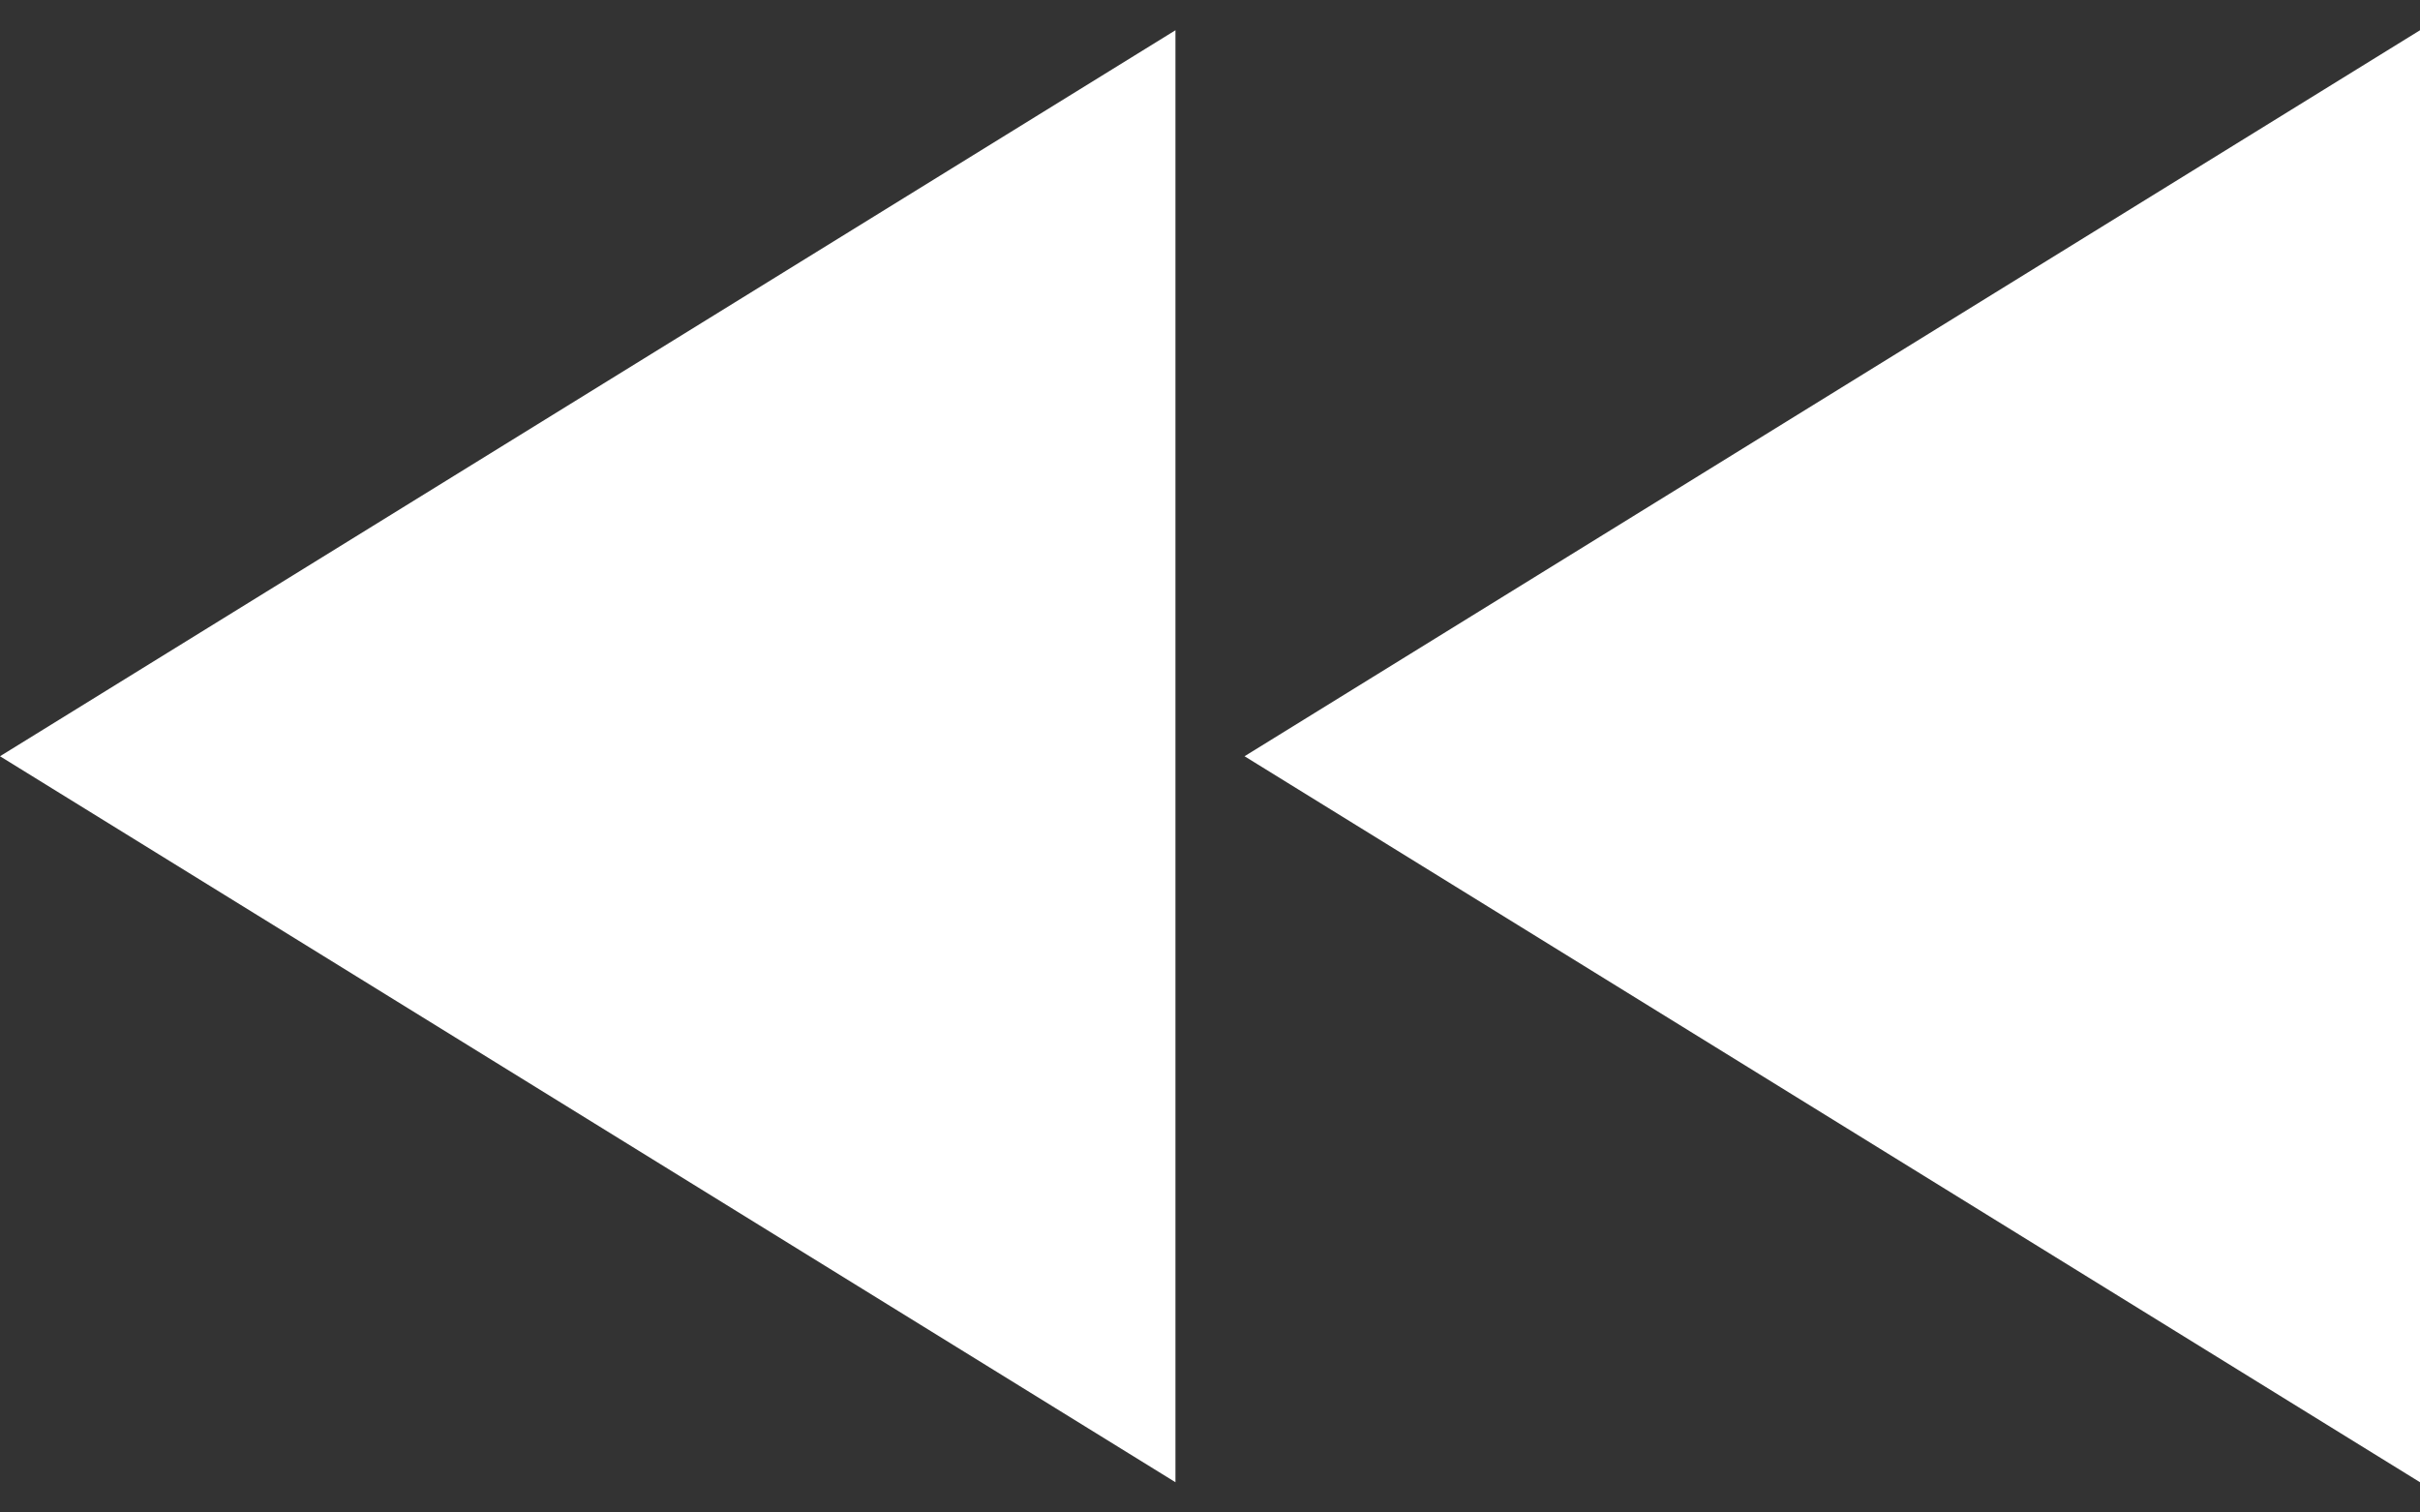 <svg width="40" height="25" viewBox="0 0 40 25" fill="none" xmlns="http://www.w3.org/2000/svg">
<rect x="0" y="0" width="40" height="25" fill="#333333" stroke="none"/>
<path d="M40 0.5L20.571 12.5L40 24.5L40 0.5ZM19.429 24.5L19.429 0.5L-2.71441e-06 12.5L19.429 24.5Z" fill="white"/>
</svg>
